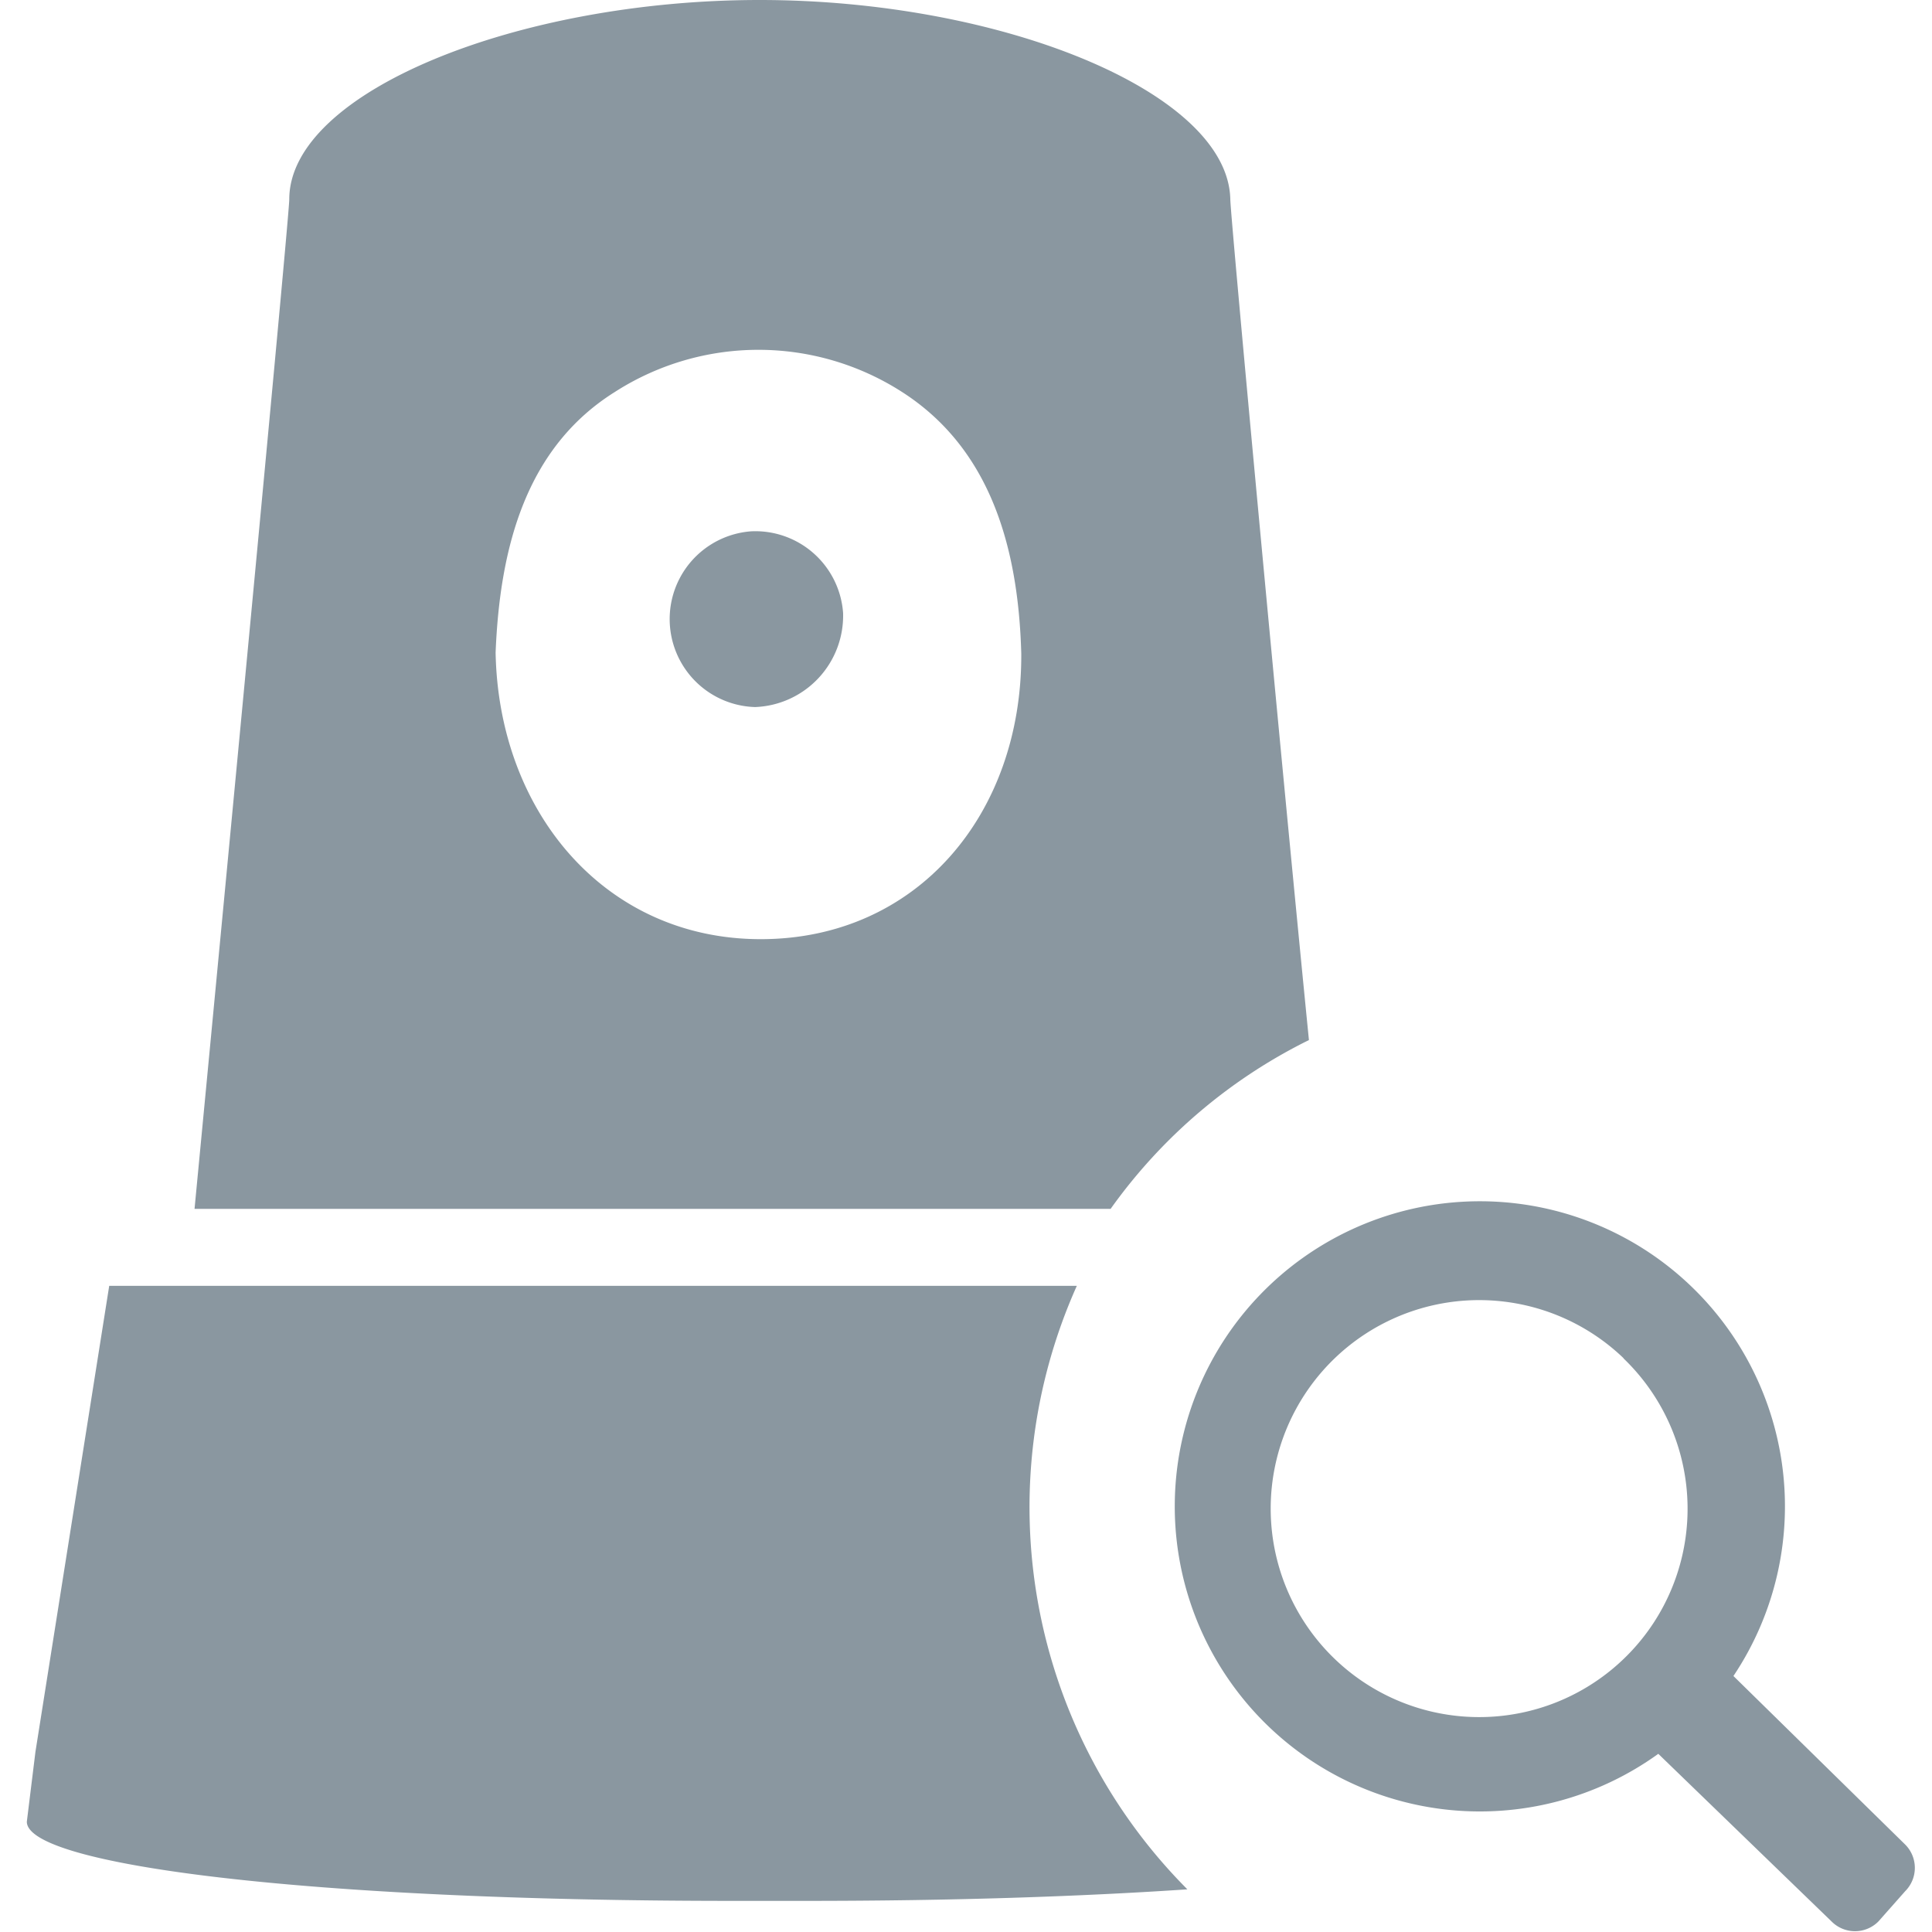 <svg id="图层_1" data-name="图层 1" xmlns="http://www.w3.org/2000/svg" viewBox="0 0 72 72"><defs><style>.cls-1{fill:#8a97a0;}</style></defs><title>未标题-1</title><g id="Page-1"><g id="文件资源-查看图片-copy"><path id="Combined-Shape-Copy" class="cls-1" d="M40.13,47.92a20.18,20.18,0,0,0,4.12,22.49c-4,.27-8.75.43-14.17.43H27.28C11.42,70.84,1,69.5,1,67.89l.32-2.6L4.07,47.92Zm8.65-9.16a19.86,19.86,0,0,0-7.39,6.29H7.25S10.78,8.19,10.78,7.43c0-4,8.51-7.43,17.53-7.43S45.77,3.44,45.85,7.43C45.85,8,47.73,28.2,48.78,38.76ZM18.47,24.32C18.58,30.25,22.54,35,28.35,35s9.74-4.64,9.71-10.64c-.11-4-1.17-7.65-4.44-9.75a9.9,9.9,0,0,0-10.71,0C19.64,16.66,18.63,20.32,18.47,24.32ZM28,19.8a3.28,3.28,0,0,1,3.42,3.05,3.41,3.41,0,0,1-3.28,3.5A3.28,3.28,0,0,1,28,19.8ZM71,68.74l0,0a1.23,1.23,0,0,1,0,1.74l-1,1.13a1.23,1.23,0,0,1-1.74,0l-6.46-6.25a11.37,11.37,0,1,1,2.8-2.9ZM60.51,50.62h0a7.77,7.77,0,1,0,1.14,9.82A7.77,7.77,0,0,0,60.5,50.62Z"/></g></g></svg>